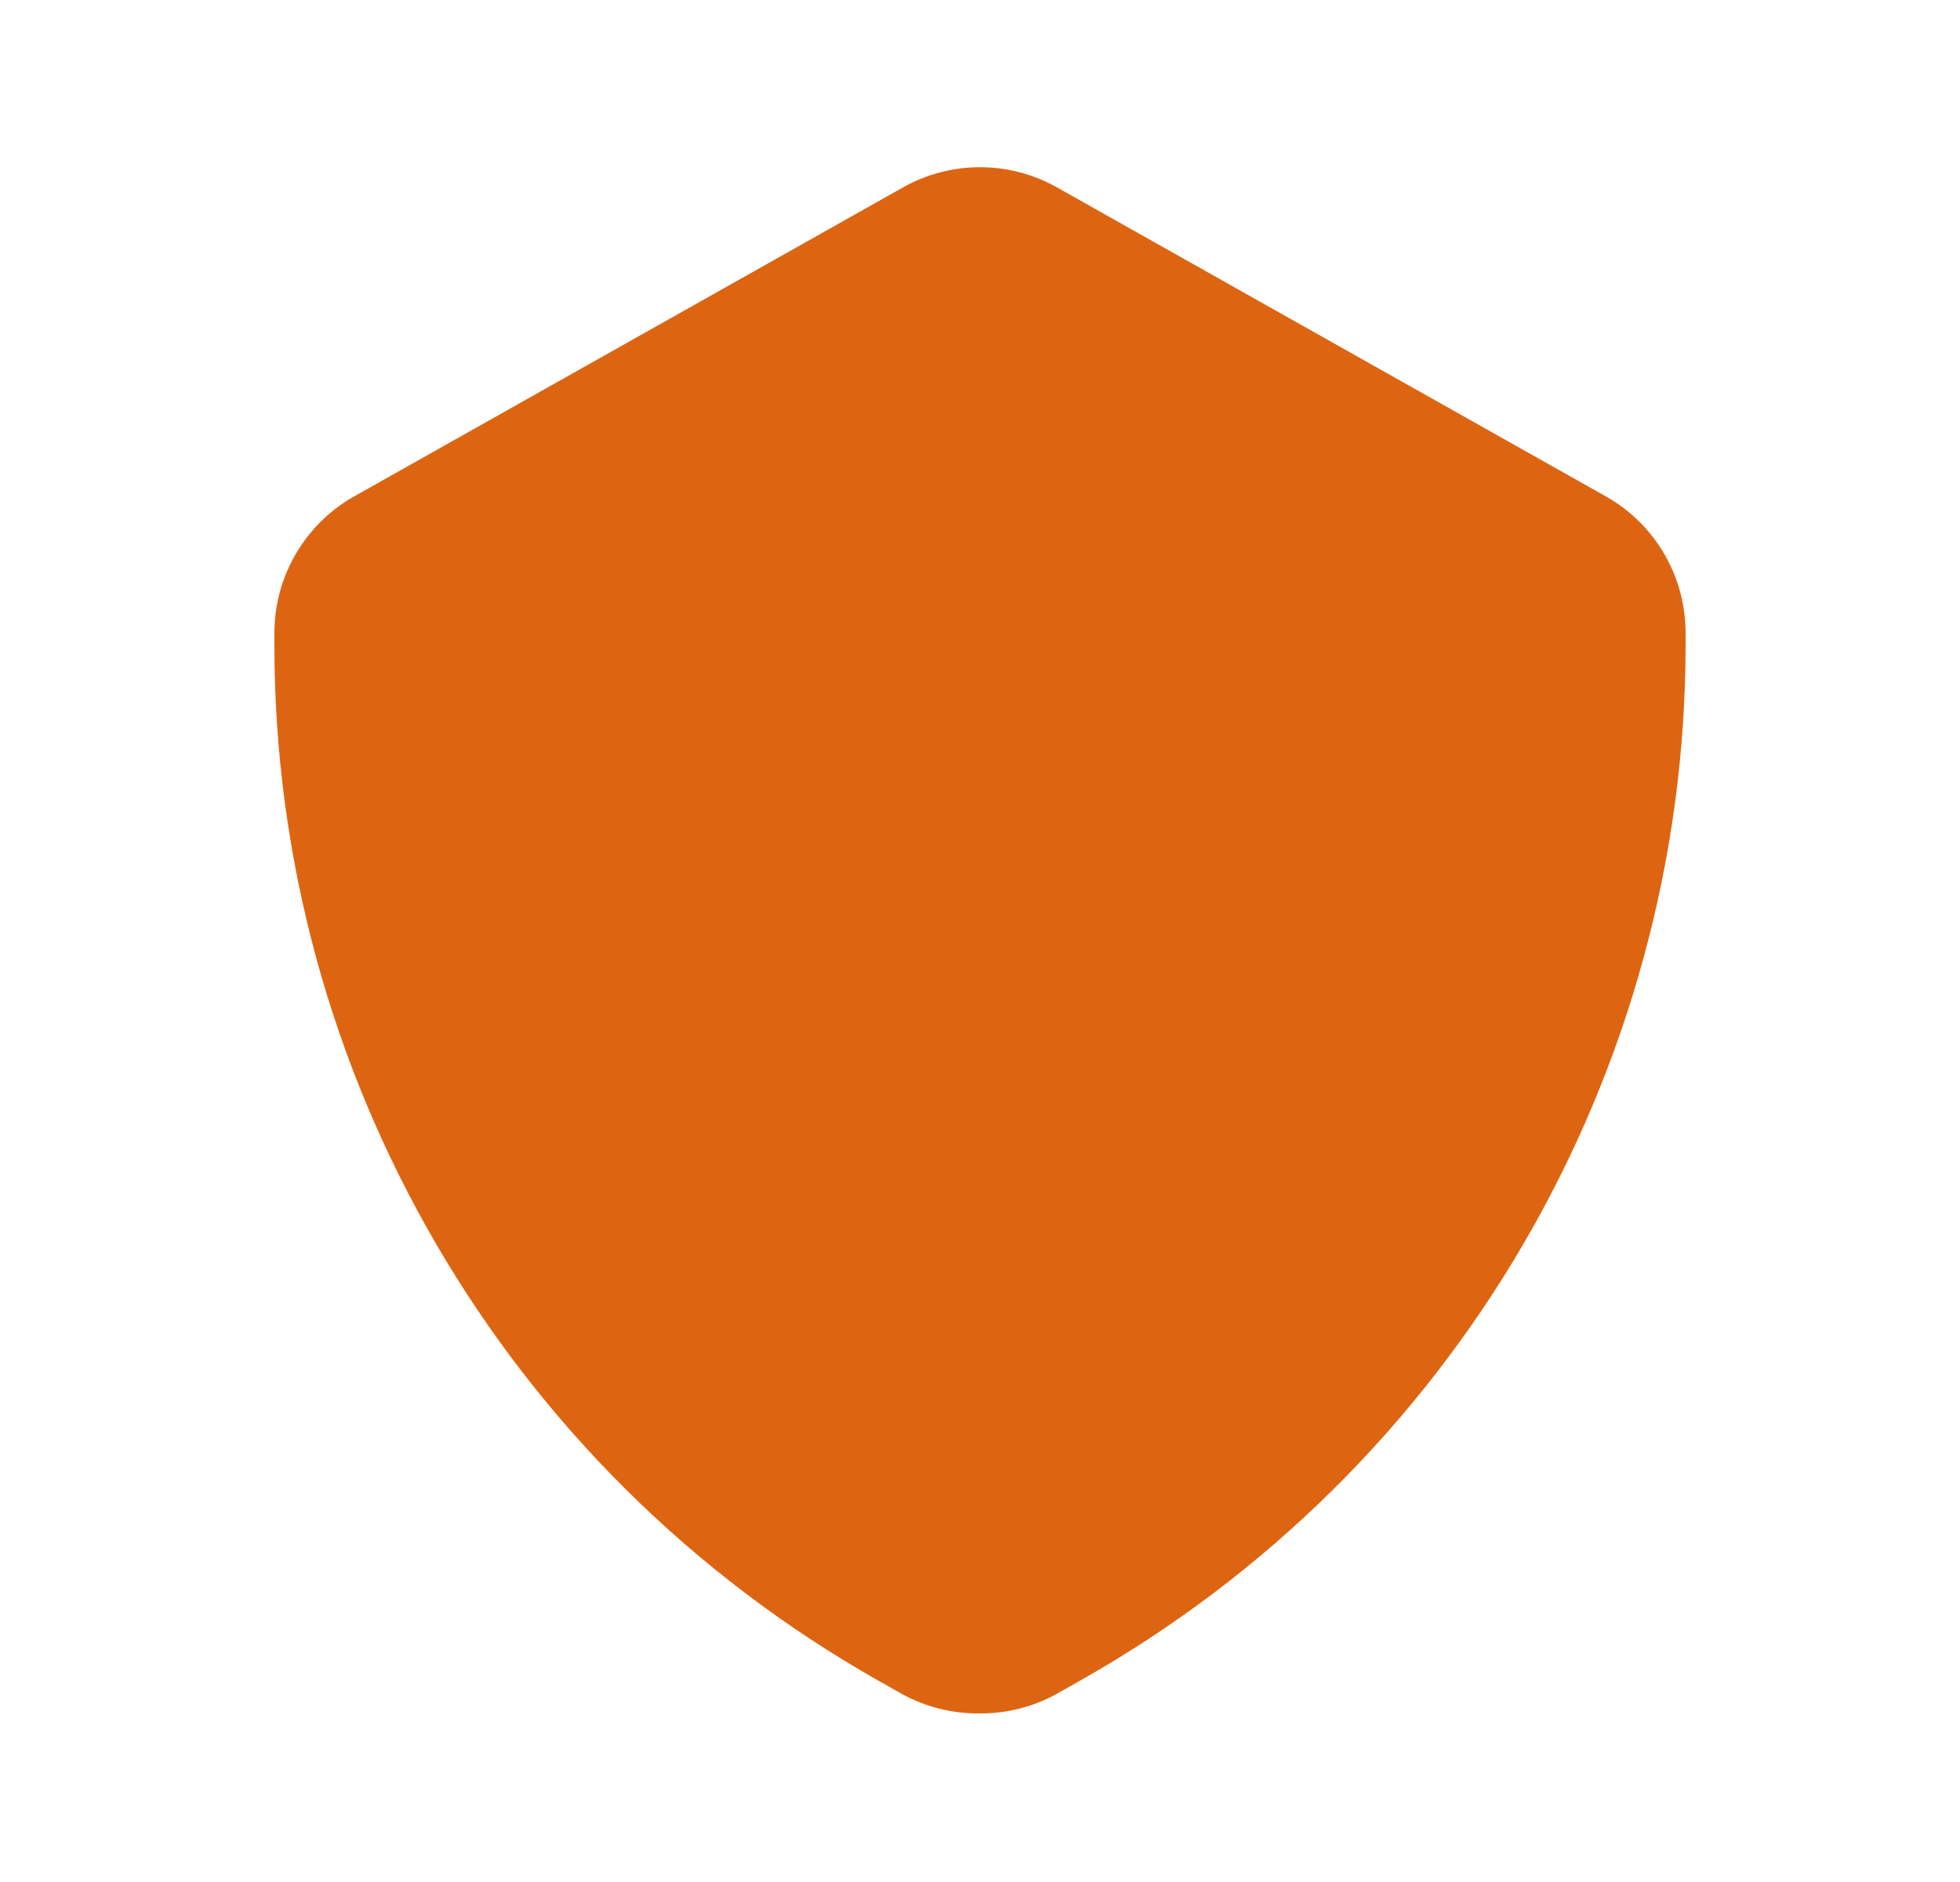 <svg width="25" height="24" viewBox="0 0 25 24" fill="none" xmlns="http://www.w3.org/2000/svg">
<path d="M12.5 21.85C12.151 21.855 11.806 21.769 11.5 21.6L11.2 21.43C6.443 18.738 3.501 13.696 3.5 8.23V8.09C3.494 7.369 3.876 6.7 4.5 6.34L11.5 2.4C12.119 2.043 12.881 2.043 13.5 2.4L20.5 6.34C21.125 6.7 21.506 7.369 21.5 8.09V8.23C21.495 13.7 18.545 18.744 13.78 21.43L13.48 21.6C13.18 21.766 12.843 21.852 12.5 21.85Z" fill="#DD6512"/>
</svg>
